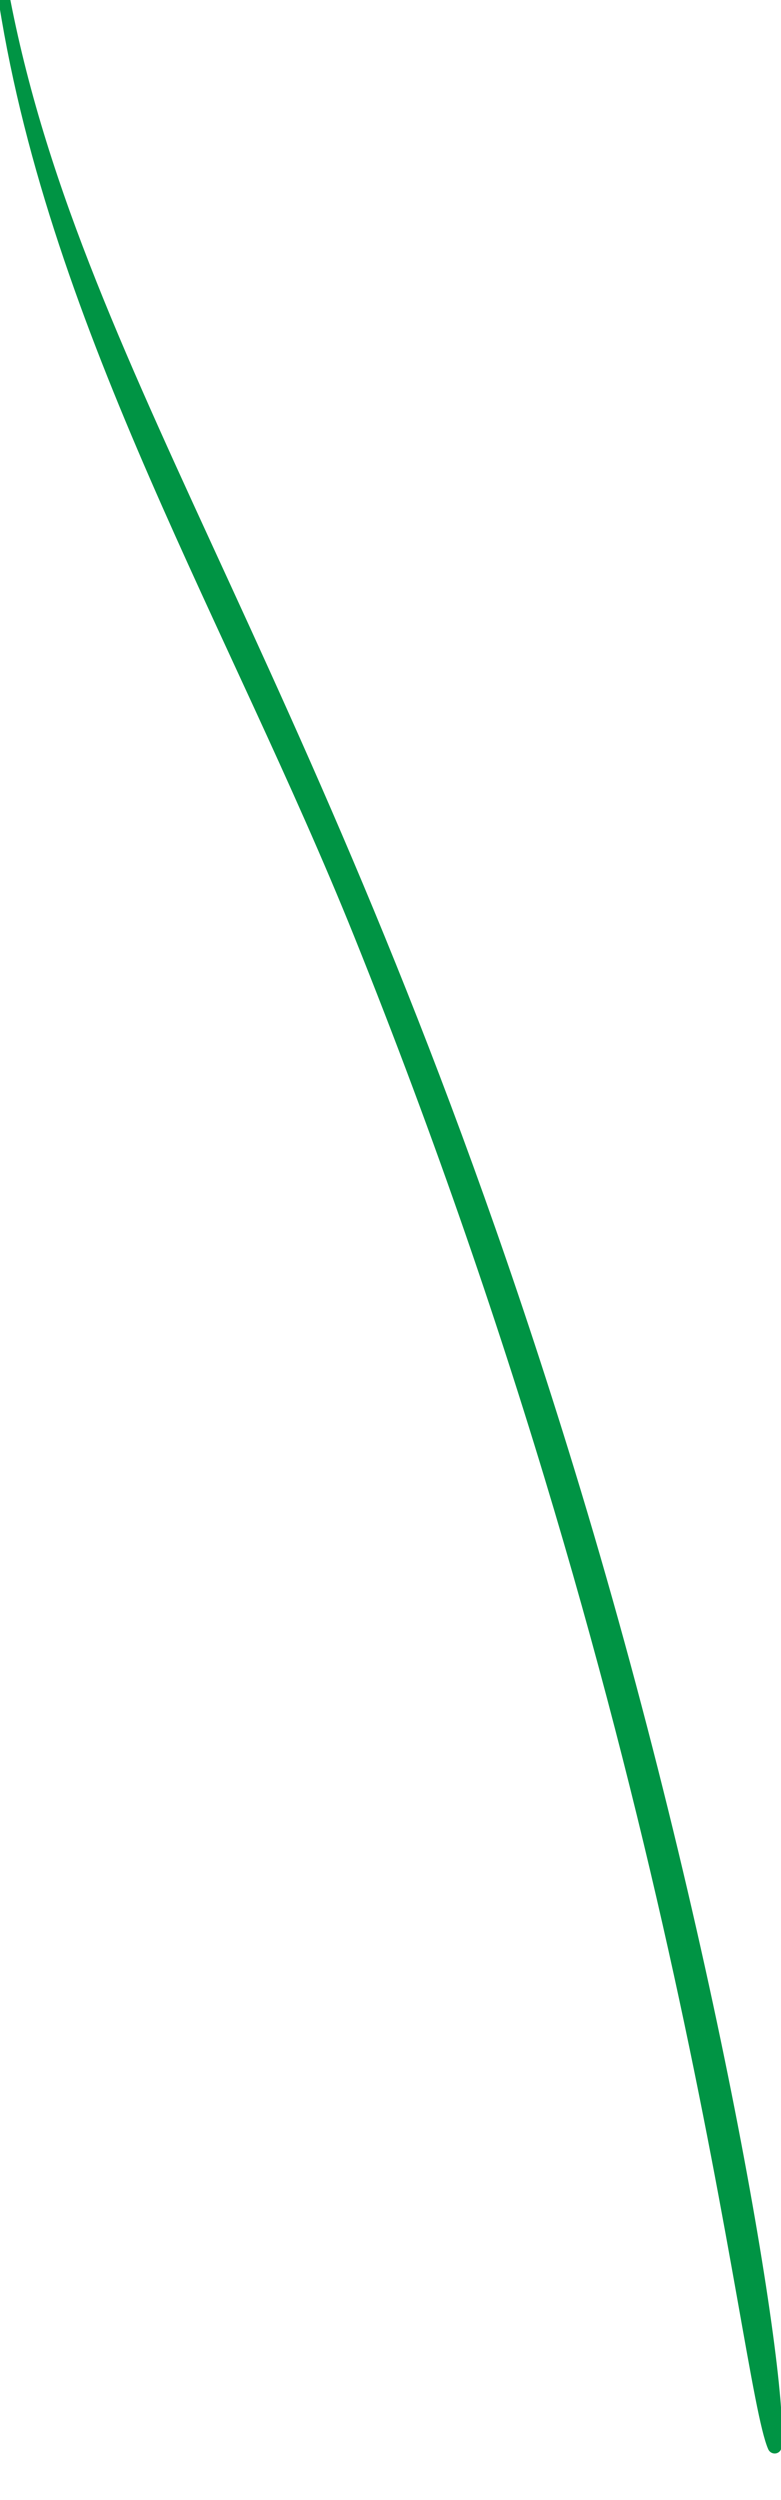 <svg width="10" height="32" viewBox="0.014 0.365 9.971 31.269" fill="none" xmlns="http://www.w3.org/2000/svg">
<path d="M0.001 0.089C0.667 4.293 2.956 8.073 4.534 11.993C8.755 22.488 9.439 30.416 9.82 31.301C9.857 31.389 9.979 31.375 9.992 31.28C10.098 30.458 9.175 24.765 7.341 18.779C4.293 8.828 1.101 4.94 0.147 0.049C0.128 -0.038 -0.015 0.001 0.001 0.089Z" fill="#009444"/>
</svg>
